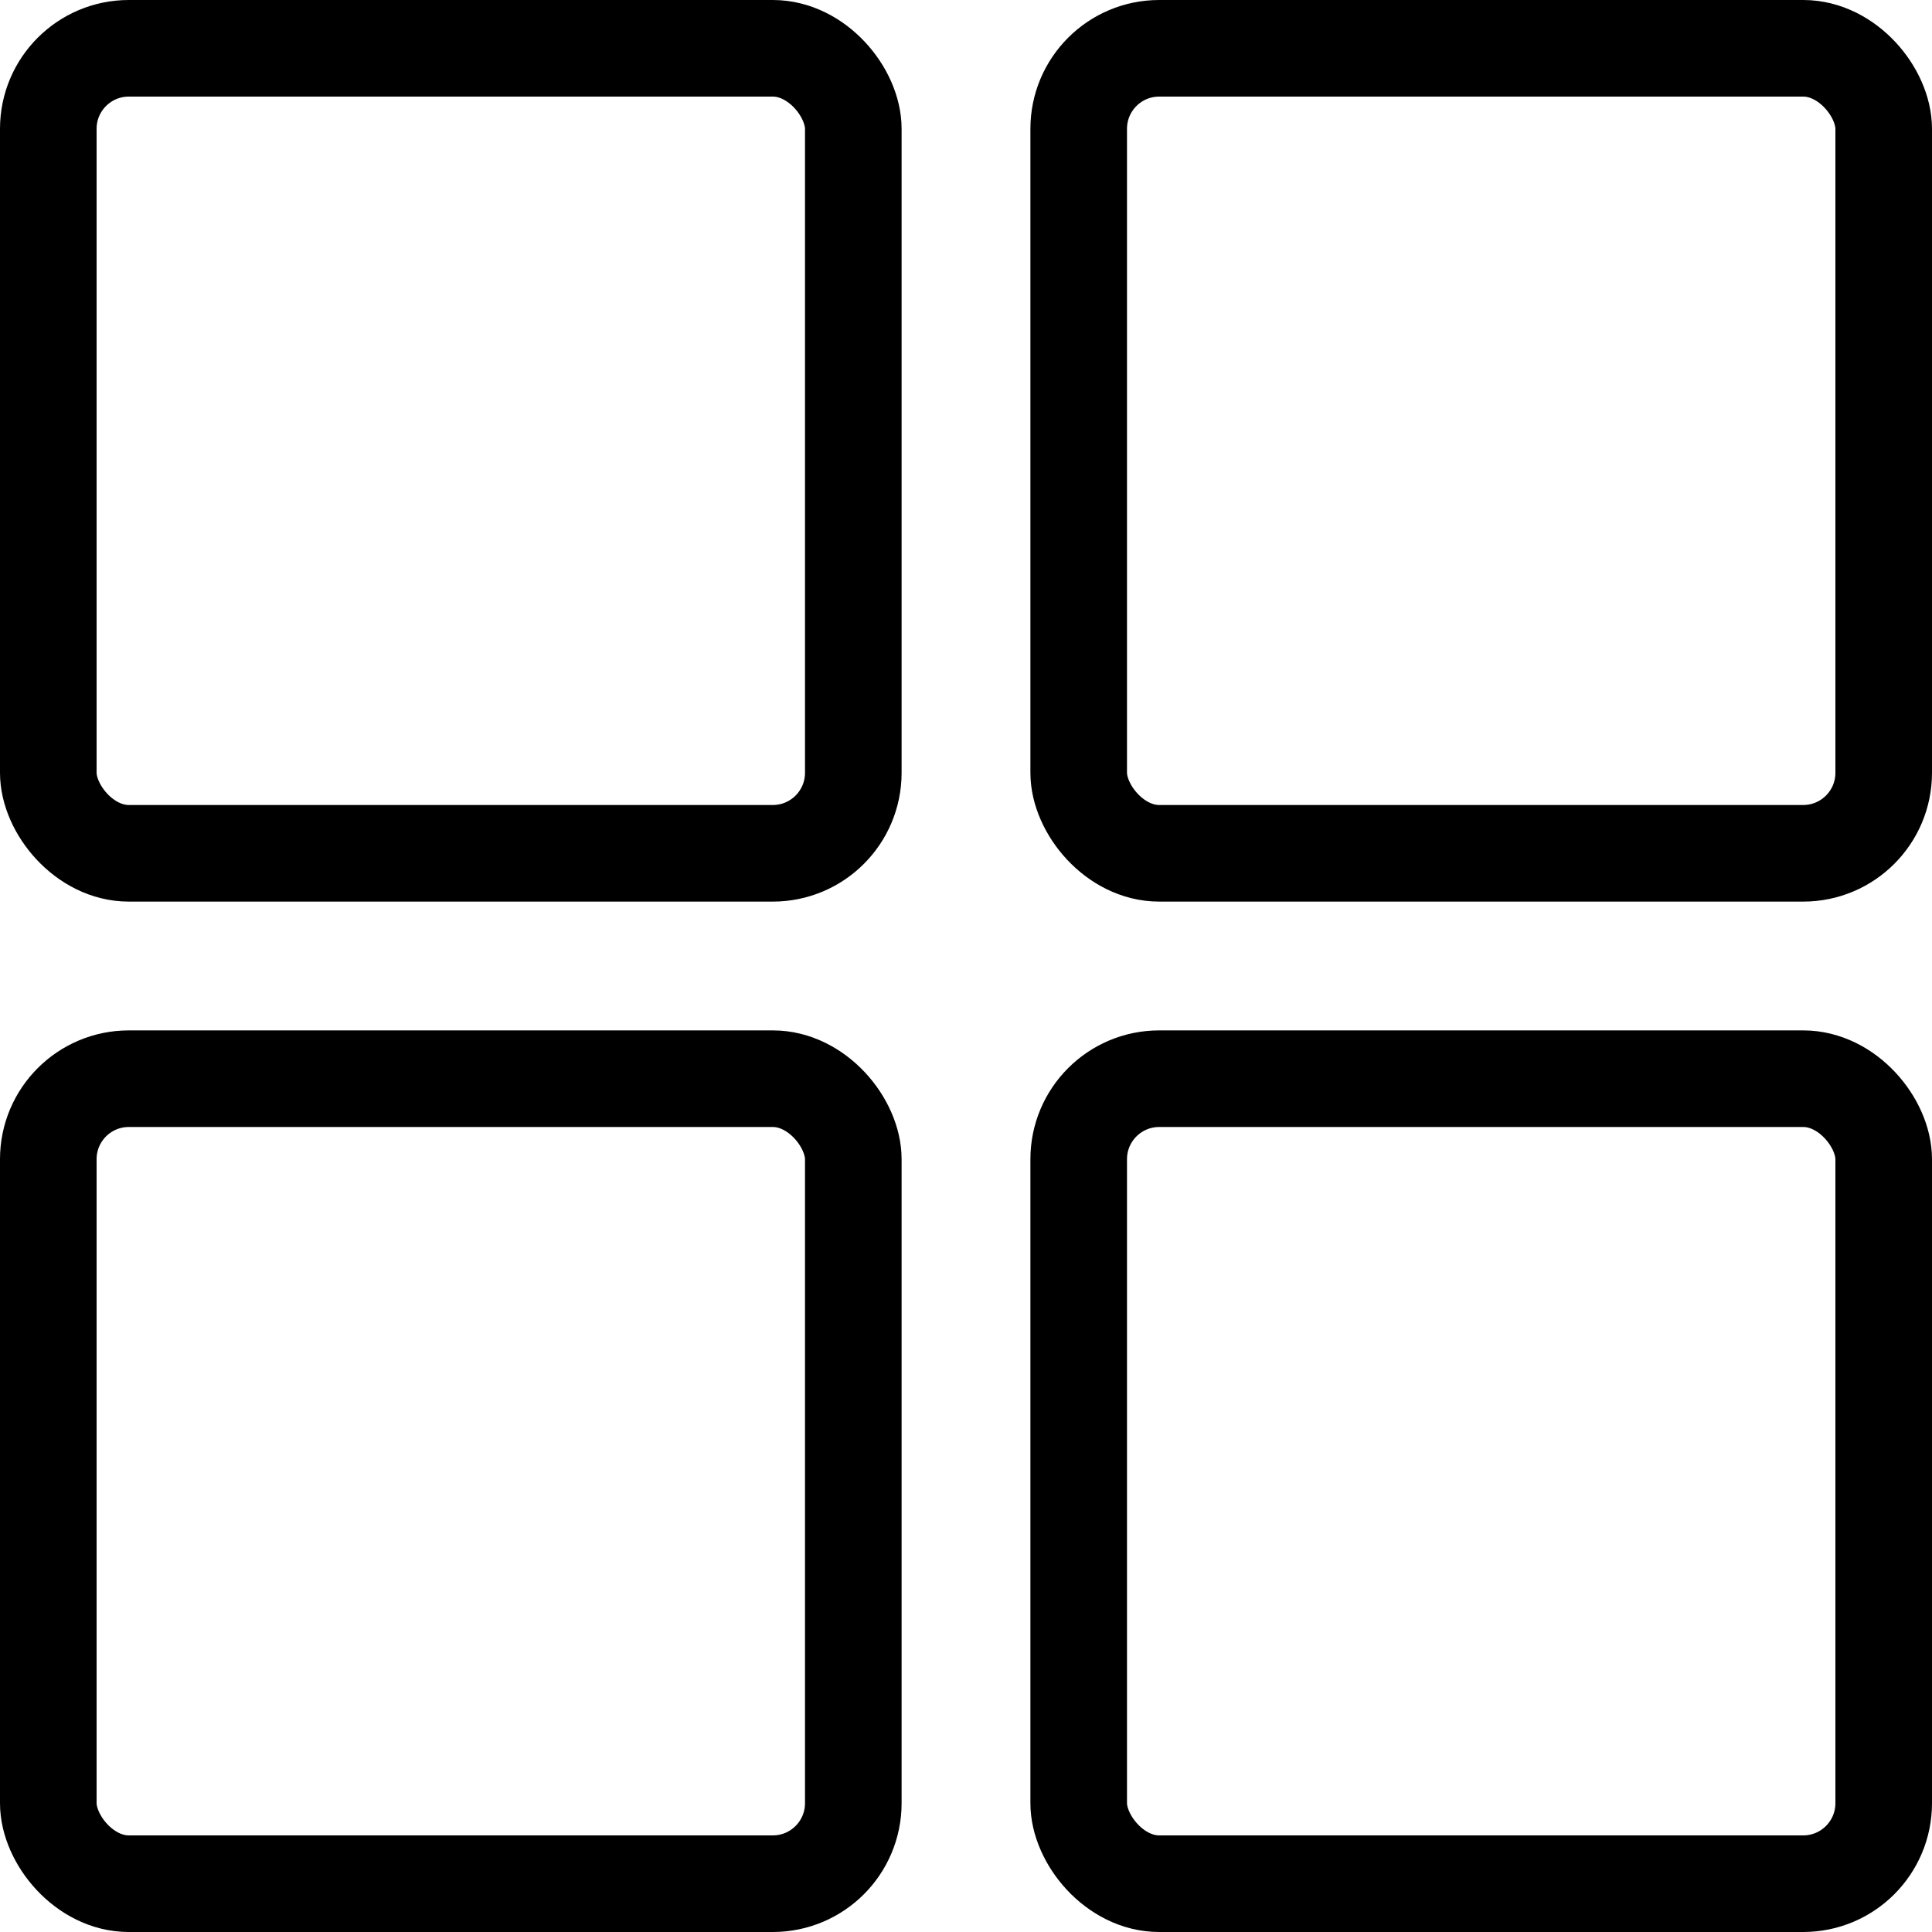 <svg width="15" height="15" viewBox="0 0 15 15" fill="none" xmlns="http://www.w3.org/2000/svg">
<rect x="0.375" y="0.375" width="6.25" height="6.25" rx="0.625" stroke="black" stroke-width="0.75"/>
<rect x="0.375" y="8.375" width="6.25" height="6.25" rx="0.625" stroke="black" stroke-width="0.75"/>
<rect x="8.375" y="0.375" width="6.25" height="6.25" rx="0.625" stroke="black" stroke-width="0.75"/>
<rect x="8.375" y="8.375" width="6.25" height="6.25" rx="0.625" stroke="black" stroke-width="0.75"/>
</svg>
